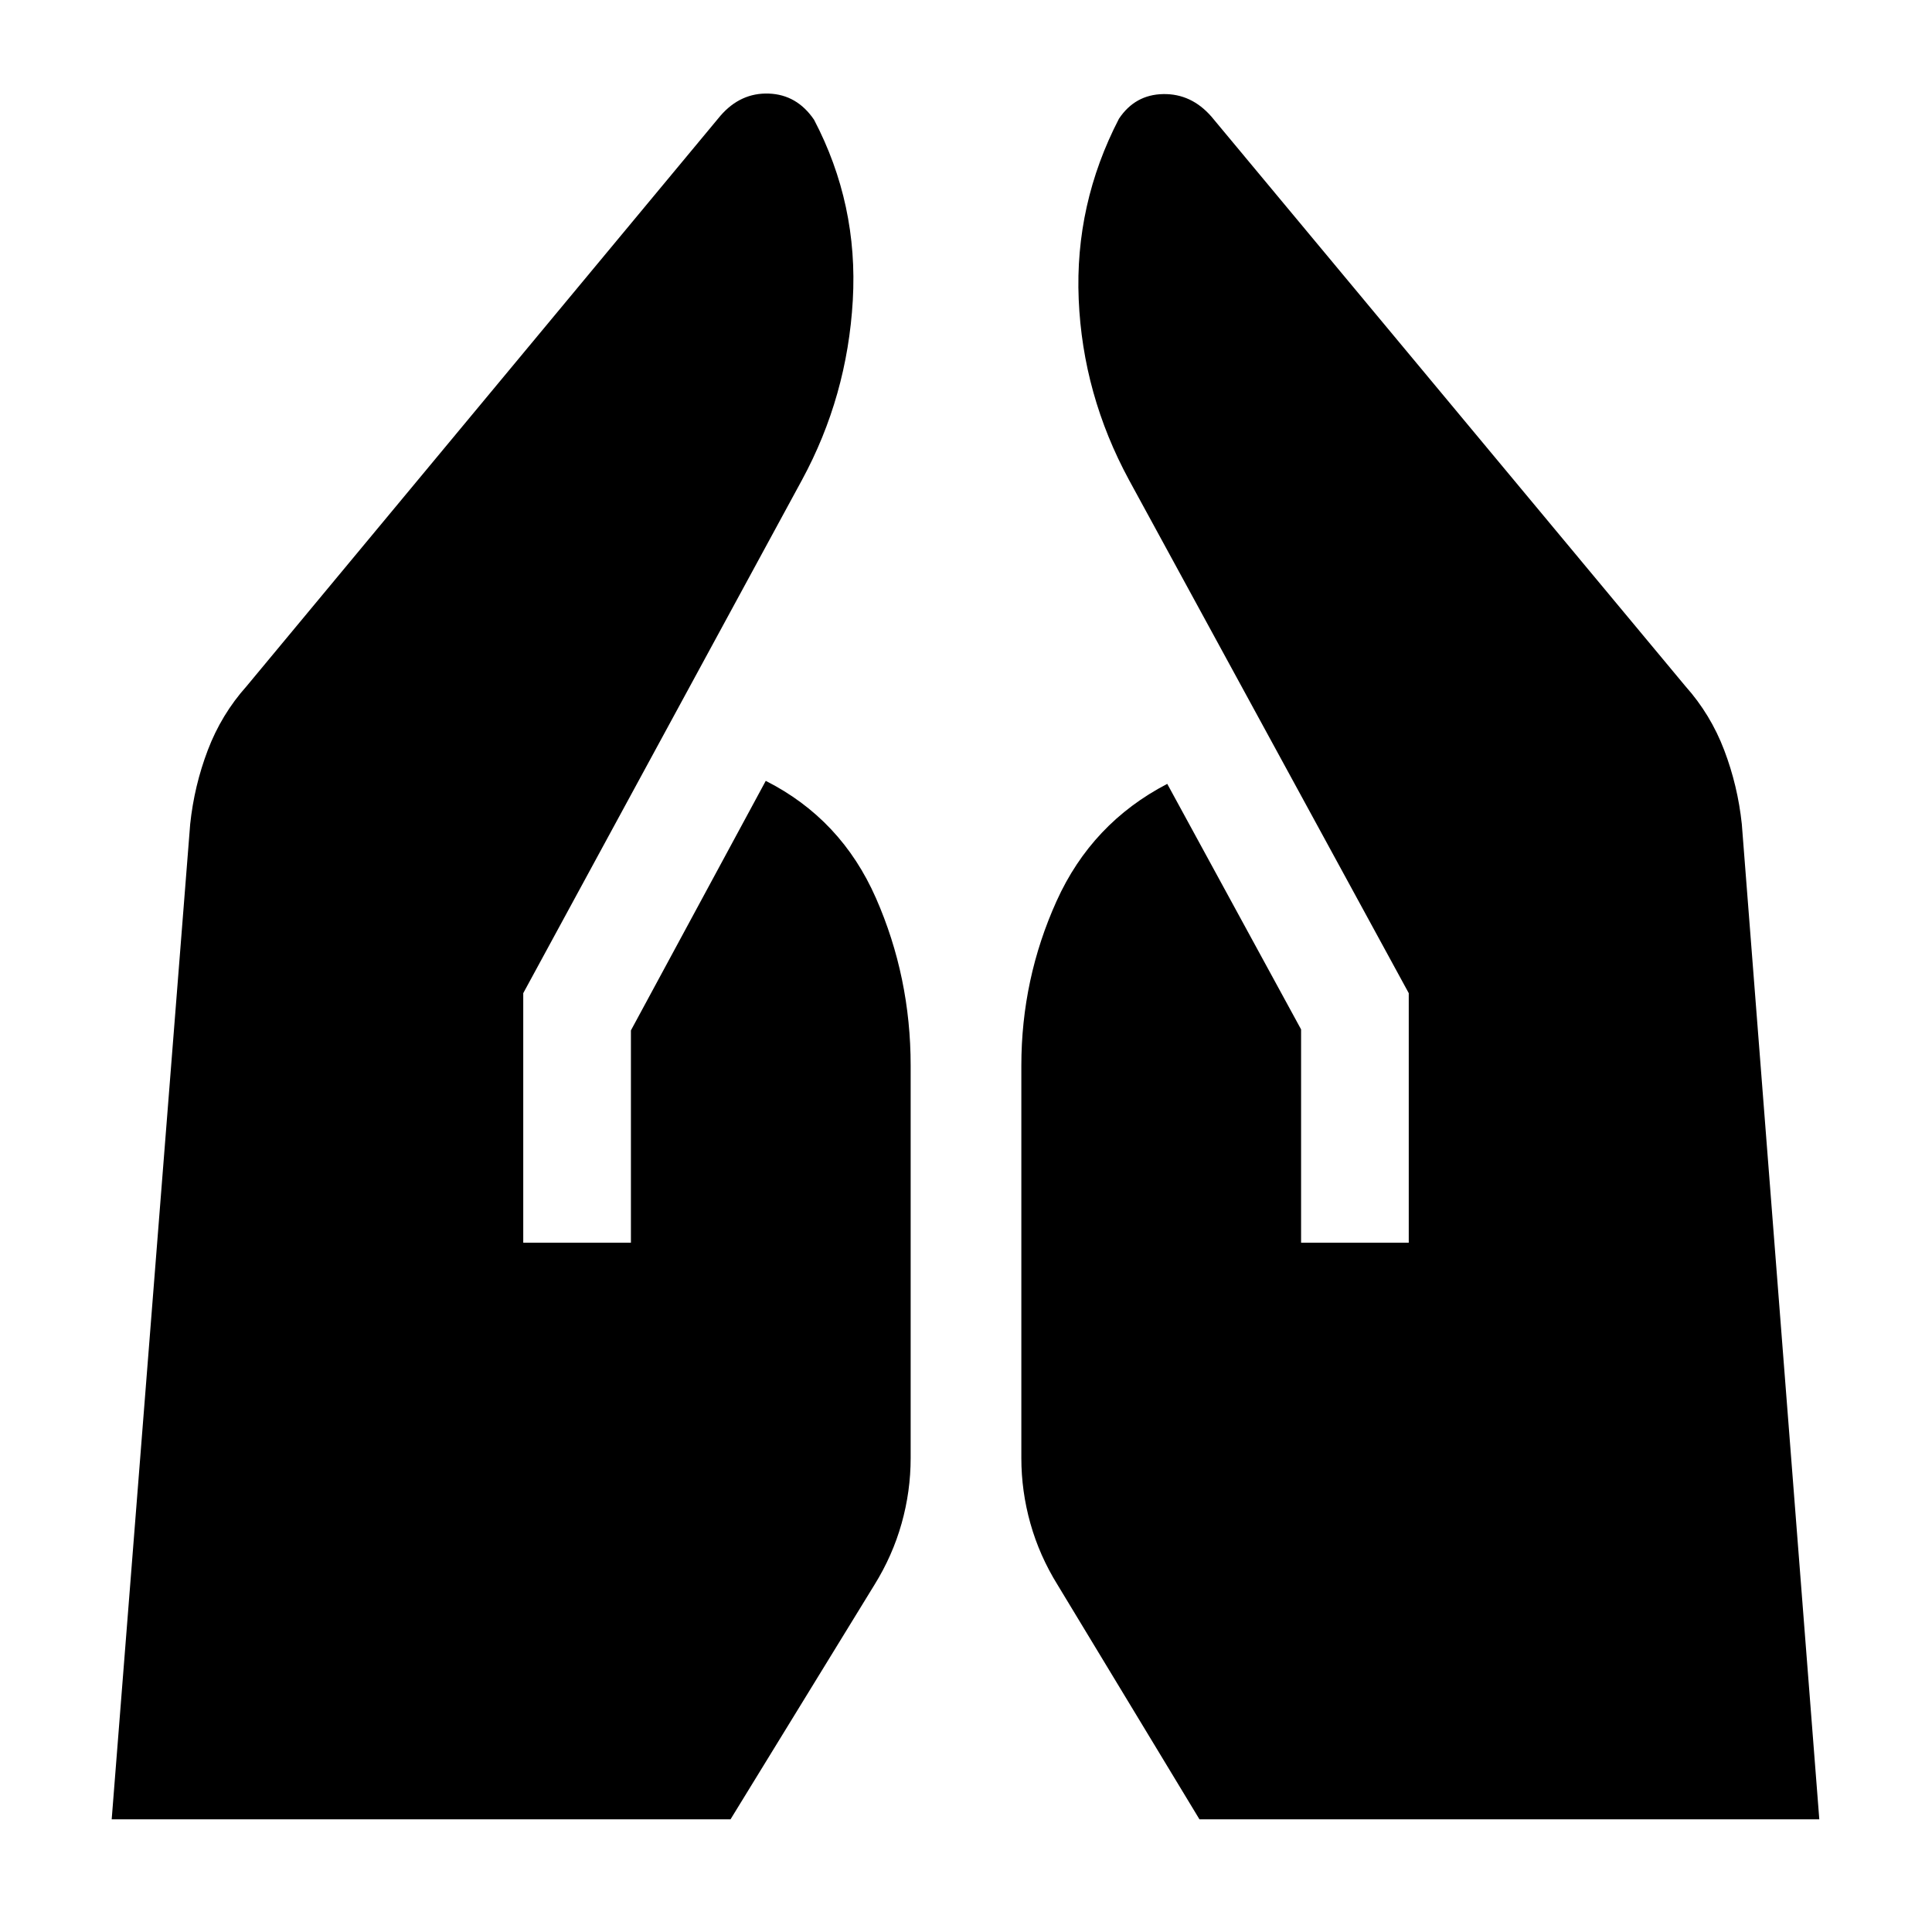<svg xmlns="http://www.w3.org/2000/svg" height="24" viewBox="0 -960 960 960" width="24"><path d="M646.5-342.5v-106l-66.5-122q-37.5 19.5-55 58.25t-17.5 81.75v195q0 16.5 4.5 32.5t13.5 30.5L596-56h308l-38.5-494.5q-2-19-8.75-36.75T837.5-619L602-902q-10-11.5-24-11.25T556-901q-22 42.5-20 89.75t25 89.75l139 255v124h-53.5Zm-386.5 0v-124l138.5-255q22.5-41.5 25.25-89.25T404.5-900.5q-8.5-12.5-22.5-13t-24 11L122.5-619q-12.5 14-19.25 31.75T94.5-550.5L55.5-56H363l71.5-116.5q9-14.5 13.5-30.5t4.5-32.5v-195q0-44-17.25-83.25T380.5-572l-67 124v105.5H260Z"/></svg>